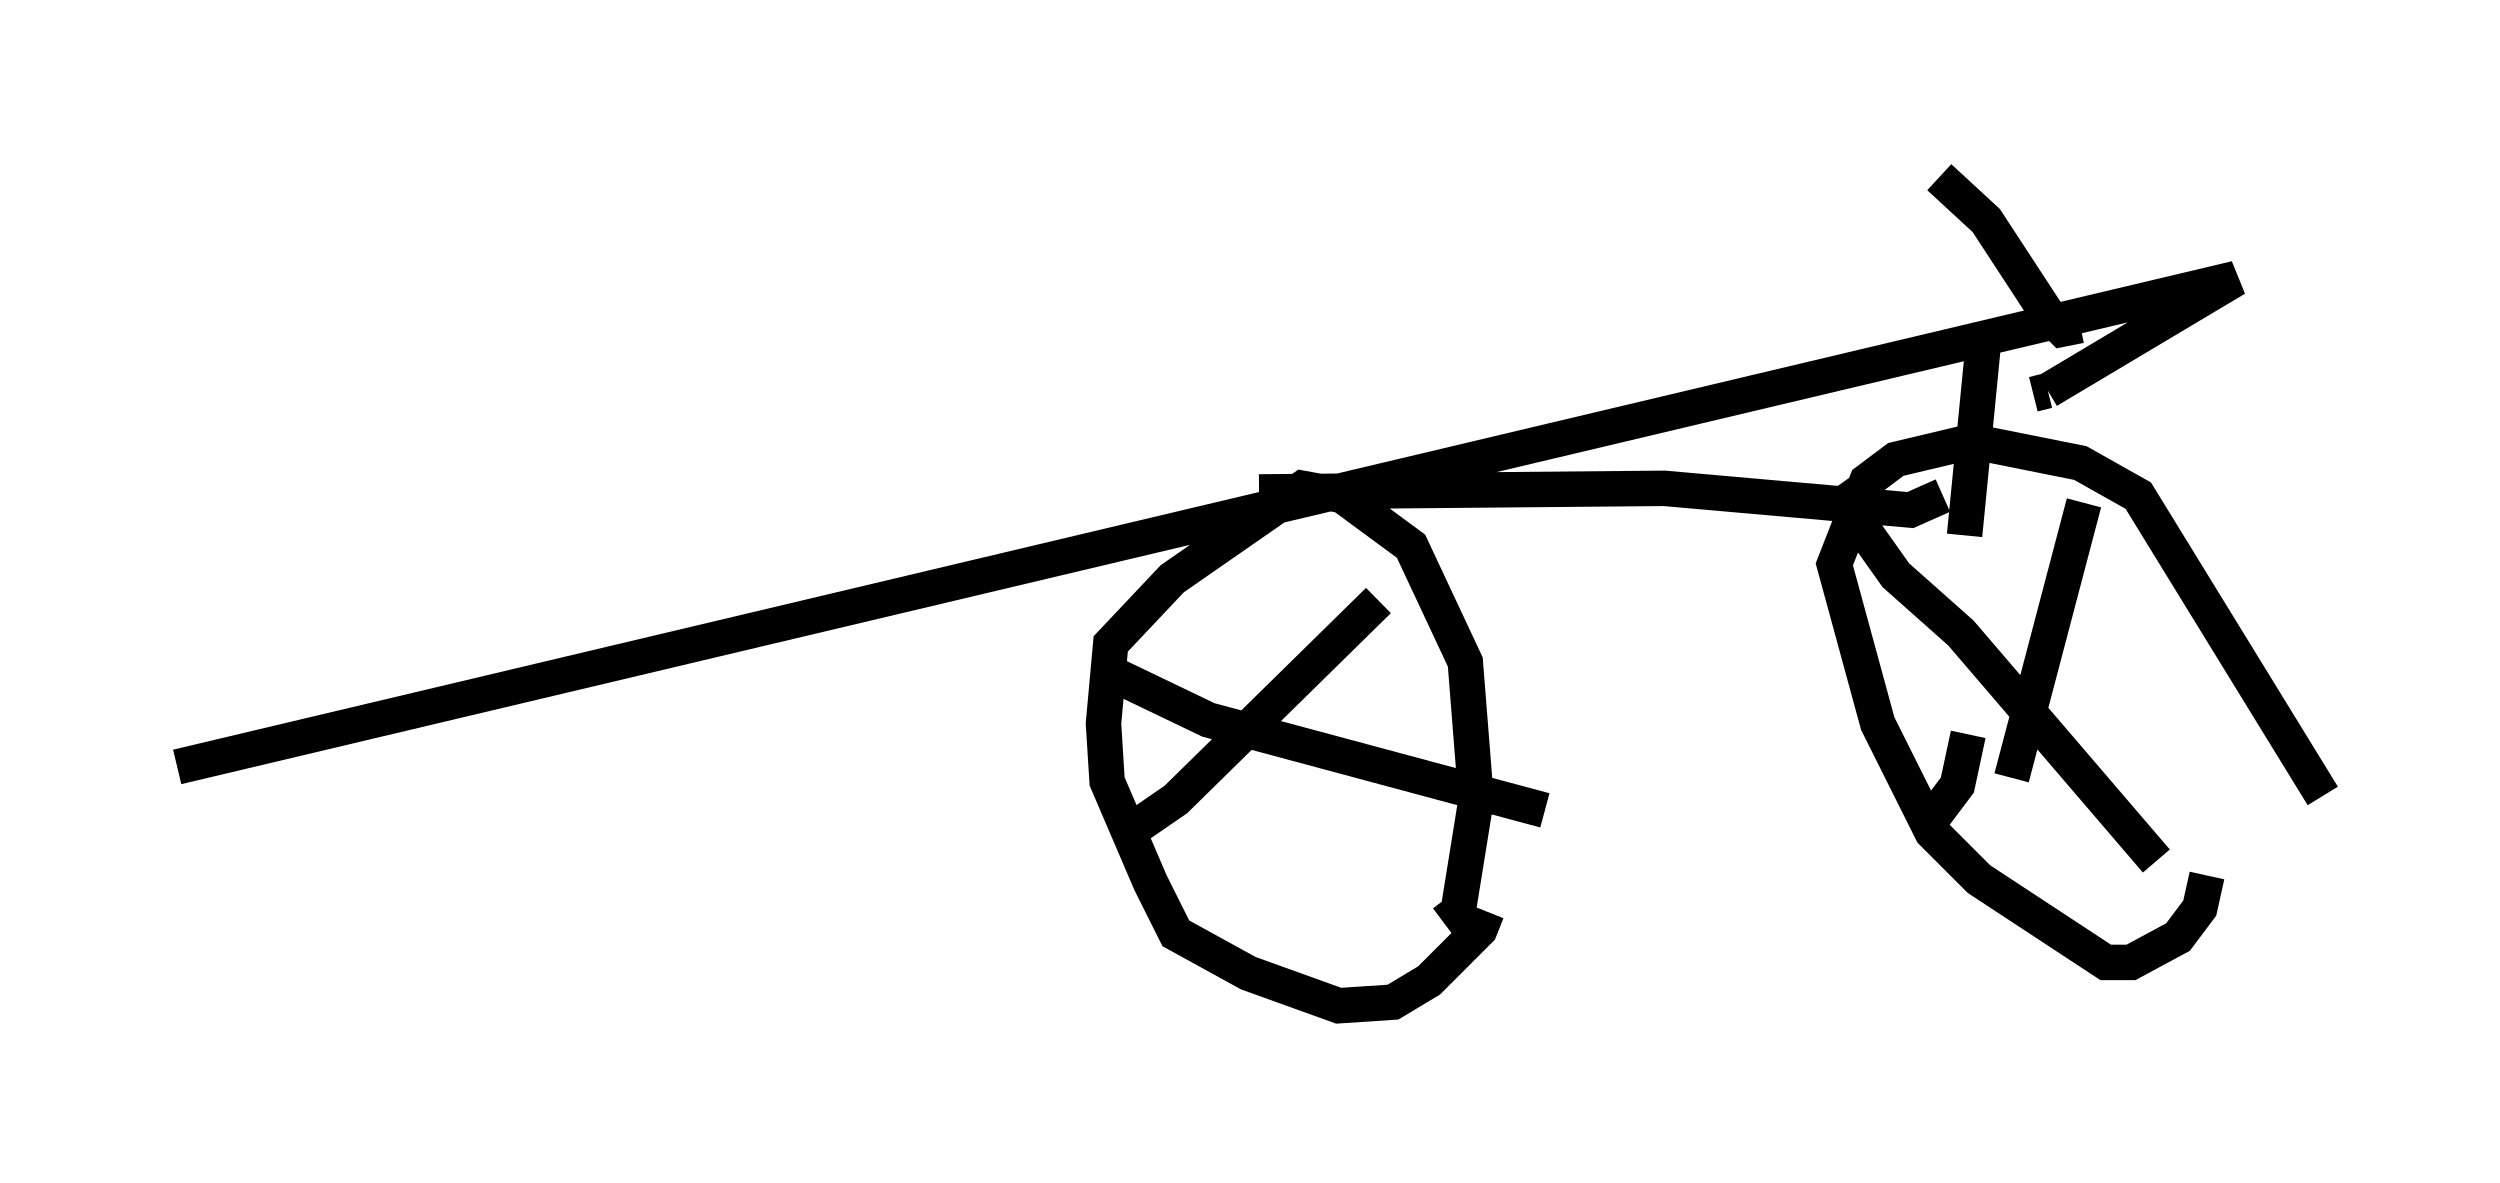 <?xml version="1.0" encoding="utf-8" ?>
<svg baseProfile="full" height="33.377" version="1.1" width="70.536" xmlns="http://www.w3.org/2000/svg" xmlns:ev="http://www.w3.org/2001/xml-events" xmlns:xlink="http://www.w3.org/1999/xlink"><defs /><rect fill="white" height="33.377" width="70.536" x="0" y="0" /><path d="M62.167, 18.067 m0.102, 6.635 l-0.204, 0.919 -0.613, 0.817 l-1.327, 0.715 -0.715, 0.0 l-3.573, -2.348 -1.327, -1.327 l-1.531, -3.063 -1.225, -4.492 l0.919, -2.348 0.817, -0.613 l2.144, -0.51 3.063, 0.613 l1.633, 0.919 5.206, 8.473 m-6.738, -8.269 l-2.042, 7.758 m-5.002, -8.167 l1.735, 2.45 1.838, 1.633 l5.513, 6.431 m-5.308, -3.573 l-0.306, 1.429 -0.919, 1.225 m-13.577, 2.654 l0.408, -0.306 0.51, -3.165 l-0.306, -3.879 -1.531, -3.267 l-1.94, -1.429 -1.123, -0.204 l-3.675, 2.552 -1.735, 1.838 l-0.204, 2.246 0.102, 1.633 l1.225, 2.858 0.715, 1.429 l2.042, 1.123 2.552, 0.919 l1.531, -0.102 1.021, -0.613 l1.429, -1.429 0.204, -0.51 m-3.063, -8.779 l-5.717, 5.615 -1.633, 1.123 m0.0, -4.594 l2.552, 1.225 9.494, 2.552 m11.229, -8.881 l-0.919, 0.408 -6.942, -0.613 l-11.433, 0.102 m19.906, 1.225 l0.51, -5.206 m2.756, -0.715 l-0.51, 0.102 -0.408, -0.408 l-1.735, -2.654 -1.327, -1.225 m2.654, 6.125 l0.408, -0.102 m0.0, 0.0 l5.308, -3.165 -58.086, 13.781 " fill="none" stroke="black" stroke-width="1" /></svg>